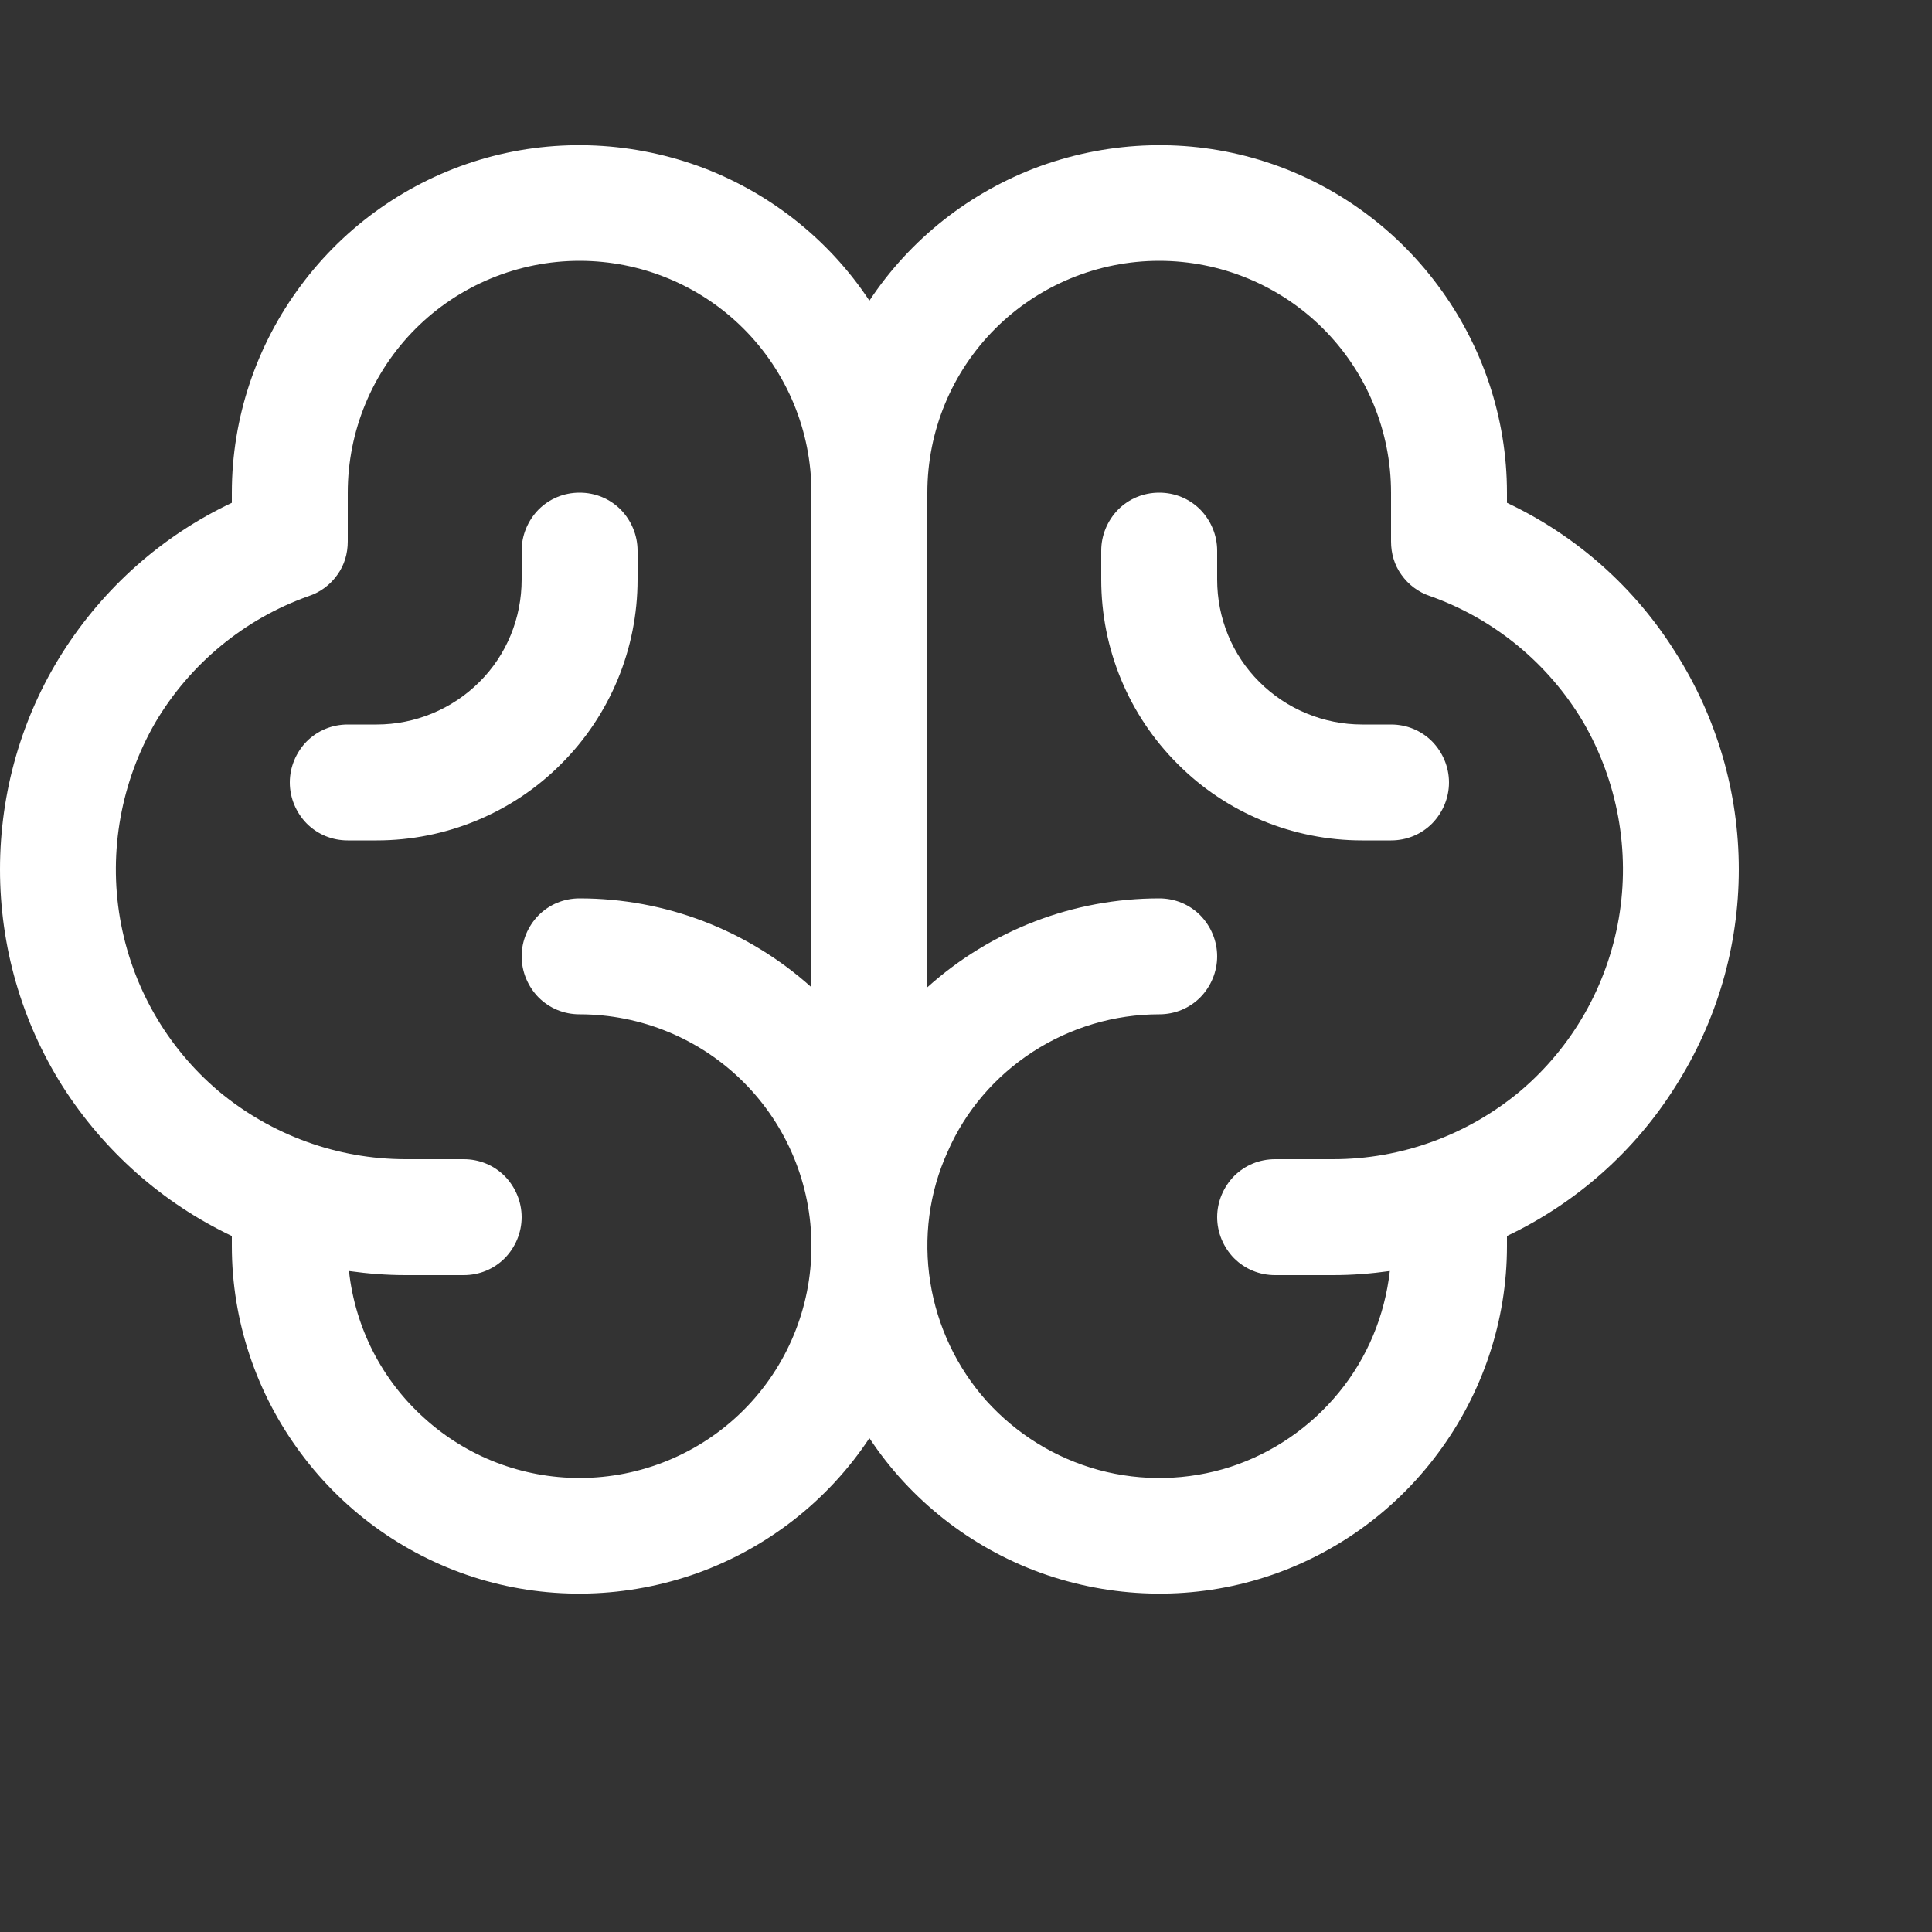 <?xml version="1.0" encoding="UTF-8" standalone="no"?><!DOCTYPE svg PUBLIC "-//W3C//DTD SVG 1.1//EN" "http://www.w3.org/Graphics/SVG/1.1/DTD/svg11.dtd"><svg width="100%" height="100%" viewBox="0 0 8 8" version="1.1" xmlns="http://www.w3.org/2000/svg" xmlns:xlink="http://www.w3.org/1999/xlink" xml:space="preserve" xmlns:serif="http://www.serif.com/" style="fill-rule:evenodd;clip-rule:evenodd;stroke-linejoin:round;stroke-miterlimit:2;"><rect x="0" y="0" width="8" height="8" fill="#333333" stroke="none"/><rect id="Artboard17" x="0" y="0" width="7.2" height="7.2" style="fill:none;"/><path d="M7.2,3.6c0,-0.318 -0.091,-0.629 -0.262,-0.898c-0.168,-0.269 -0.41,-0.484 -0.698,-0.62l0,-0.042c0,-0.309 -0.101,-0.61 -0.286,-0.858c-0.184,-0.248 -0.444,-0.431 -0.739,-0.52c-0.295,-0.089 -0.612,-0.08 -0.905,0.025c-0.29,0.105 -0.54,0.301 -0.71,0.558c-0.17,-0.257 -0.42,-0.453 -0.71,-0.558c-0.293,-0.105 -0.61,-0.114 -0.905,-0.025c-0.295,0.089 -0.555,0.272 -0.739,0.52c-0.185,0.248 -0.286,0.549 -0.286,0.858l0,0.042c-0.288,0.136 -0.53,0.351 -0.701,0.62c-0.17,0.268 -0.259,0.58 -0.259,0.898c0,0.318 0.089,0.629 0.259,0.898c0.171,0.268 0.413,0.483 0.701,0.62l0,0.042c0,0.309 0.101,0.61 0.286,0.858c0.184,0.248 0.444,0.431 0.739,0.52c0.295,0.089 0.612,0.08 0.905,-0.025c0.29,-0.105 0.54,-0.301 0.71,-0.558c0.17,0.257 0.42,0.453 0.71,0.558c0.293,0.105 0.61,0.114 0.905,0.025c0.295,-0.089 0.555,-0.272 0.739,-0.52c0.185,-0.248 0.286,-0.549 0.286,-0.858l0,-0.042c0.288,-0.137 0.53,-0.352 0.698,-0.62c0.171,-0.269 0.262,-0.58 0.262,-0.898Zm-4.8,2.52c-0.238,0 -0.466,-0.088 -0.641,-0.246c-0.177,-0.158 -0.288,-0.375 -0.314,-0.611c0.079,0.011 0.156,0.017 0.235,0.017l0.24,0c0.065,0 0.125,-0.025 0.17,-0.07c0.044,-0.045 0.07,-0.106 0.07,-0.17c0,-0.064 -0.026,-0.125 -0.07,-0.17c-0.045,-0.045 -0.105,-0.07 -0.17,-0.07l-0.24,0c-0.283,0 -0.557,-0.1 -0.775,-0.282c-0.216,-0.183 -0.36,-0.436 -0.408,-0.715c-0.048,-0.279 0.005,-0.567 0.146,-0.811c0.144,-0.244 0.37,-0.43 0.636,-0.524c0.048,-0.016 0.089,-0.047 0.118,-0.088c0.029,-0.04 0.043,-0.088 0.043,-0.138l0,-0.202c0,-0.255 0.101,-0.499 0.281,-0.679c0.18,-0.18 0.425,-0.281 0.679,-0.281c0.254,0 0.499,0.101 0.679,0.281c0.18,0.18 0.281,0.424 0.281,0.679l0,2.048c-0.264,-0.237 -0.605,-0.368 -0.96,-0.368c-0.065,0 -0.125,0.025 -0.17,0.07c-0.044,0.045 -0.07,0.106 -0.07,0.17c0,0.064 0.026,0.125 0.07,0.17c0.045,0.045 0.105,0.07 0.17,0.07c0.254,0 0.499,0.101 0.679,0.281c0.18,0.18 0.281,0.424 0.281,0.679c0,0.255 -0.101,0.499 -0.281,0.679c-0.18,0.18 -0.425,0.281 -0.679,0.281Zm3.12,-1.32l-0.24,0c-0.065,0 -0.125,0.025 -0.17,0.07c-0.044,0.045 -0.07,0.106 -0.07,0.17c0,0.064 0.026,0.125 0.07,0.17c0.045,0.045 0.105,0.07 0.17,0.07l0.24,0c0.079,0 0.156,-0.006 0.235,-0.017c-0.021,0.185 -0.093,0.359 -0.211,0.503c-0.118,0.144 -0.274,0.251 -0.449,0.308c-0.177,0.057 -0.367,0.061 -0.545,0.013c-0.18,-0.049 -0.34,-0.148 -0.465,-0.286c-0.123,-0.138 -0.204,-0.309 -0.233,-0.492c-0.029,-0.183 -0.005,-0.371 0.072,-0.54c0.074,-0.17 0.197,-0.313 0.353,-0.414c0.156,-0.101 0.338,-0.155 0.523,-0.155c0.065,0 0.125,-0.025 0.17,-0.07c0.044,-0.045 0.07,-0.106 0.07,-0.17c0,-0.064 -0.026,-0.125 -0.07,-0.17c-0.045,-0.045 -0.105,-0.07 -0.17,-0.07c-0.355,-0 -0.696,0.131 -0.96,0.368l0,-2.048c0,-0.255 0.101,-0.499 0.281,-0.679c0.18,-0.18 0.425,-0.281 0.679,-0.281c0.254,0 0.499,0.101 0.679,0.281c0.18,0.18 0.281,0.424 0.281,0.679l0,0.202c0,0.05 0.014,0.098 0.043,0.138c0.029,0.041 0.07,0.072 0.118,0.088c0.266,0.094 0.492,0.28 0.636,0.524c0.141,0.244 0.194,0.532 0.146,0.811c-0.048,0.279 -0.192,0.532 -0.408,0.715c-0.218,0.182 -0.492,0.282 -0.775,0.282Zm0.48,-1.56c0,0.064 -0.026,0.125 -0.07,0.17c-0.045,0.045 -0.105,0.07 -0.17,0.07l-0.12,0c-0.286,0 -0.562,-0.114 -0.763,-0.316c-0.204,-0.203 -0.317,-0.478 -0.317,-0.764l0,-0.12c0,-0.064 0.026,-0.125 0.07,-0.17c0.045,-0.045 0.105,-0.07 0.17,-0.07c0.065,0 0.125,0.025 0.17,0.07c0.044,0.045 0.07,0.106 0.07,0.17l0,0.12c0,0.159 0.062,0.312 0.175,0.424c0.113,0.113 0.267,0.176 0.425,0.176l0.12,0c0.065,0 0.125,0.025 0.17,0.07c0.044,0.045 0.07,0.106 0.07,0.17Zm-4.44,0.24l-0.12,0c-0.065,0 -0.125,-0.025 -0.17,-0.07c-0.044,-0.045 -0.07,-0.106 -0.07,-0.17c0,-0.064 0.026,-0.125 0.07,-0.17c0.045,-0.045 0.105,-0.07 0.17,-0.07l0.12,0c0.158,0 0.312,-0.063 0.425,-0.176c0.113,-0.112 0.175,-0.265 0.175,-0.424l0,-0.12c0,-0.064 0.026,-0.125 0.07,-0.17c0.045,-0.045 0.105,-0.07 0.17,-0.07c0.065,0 0.125,0.025 0.17,0.07c0.044,0.045 0.07,0.106 0.07,0.17l0,0.12c0,0.286 -0.113,0.561 -0.317,0.764c-0.201,0.202 -0.477,0.316 -0.763,0.316Z" style="fill:#fff;fill-rule:nonzero;"/><g id="g523"></g><g id="g5231" serif:id="g523"></g><g id="g213"></g><g id="g241"></g><g id="g297"></g><g id="g327"></g><g id="g364"></g><g id="g392"></g></svg>